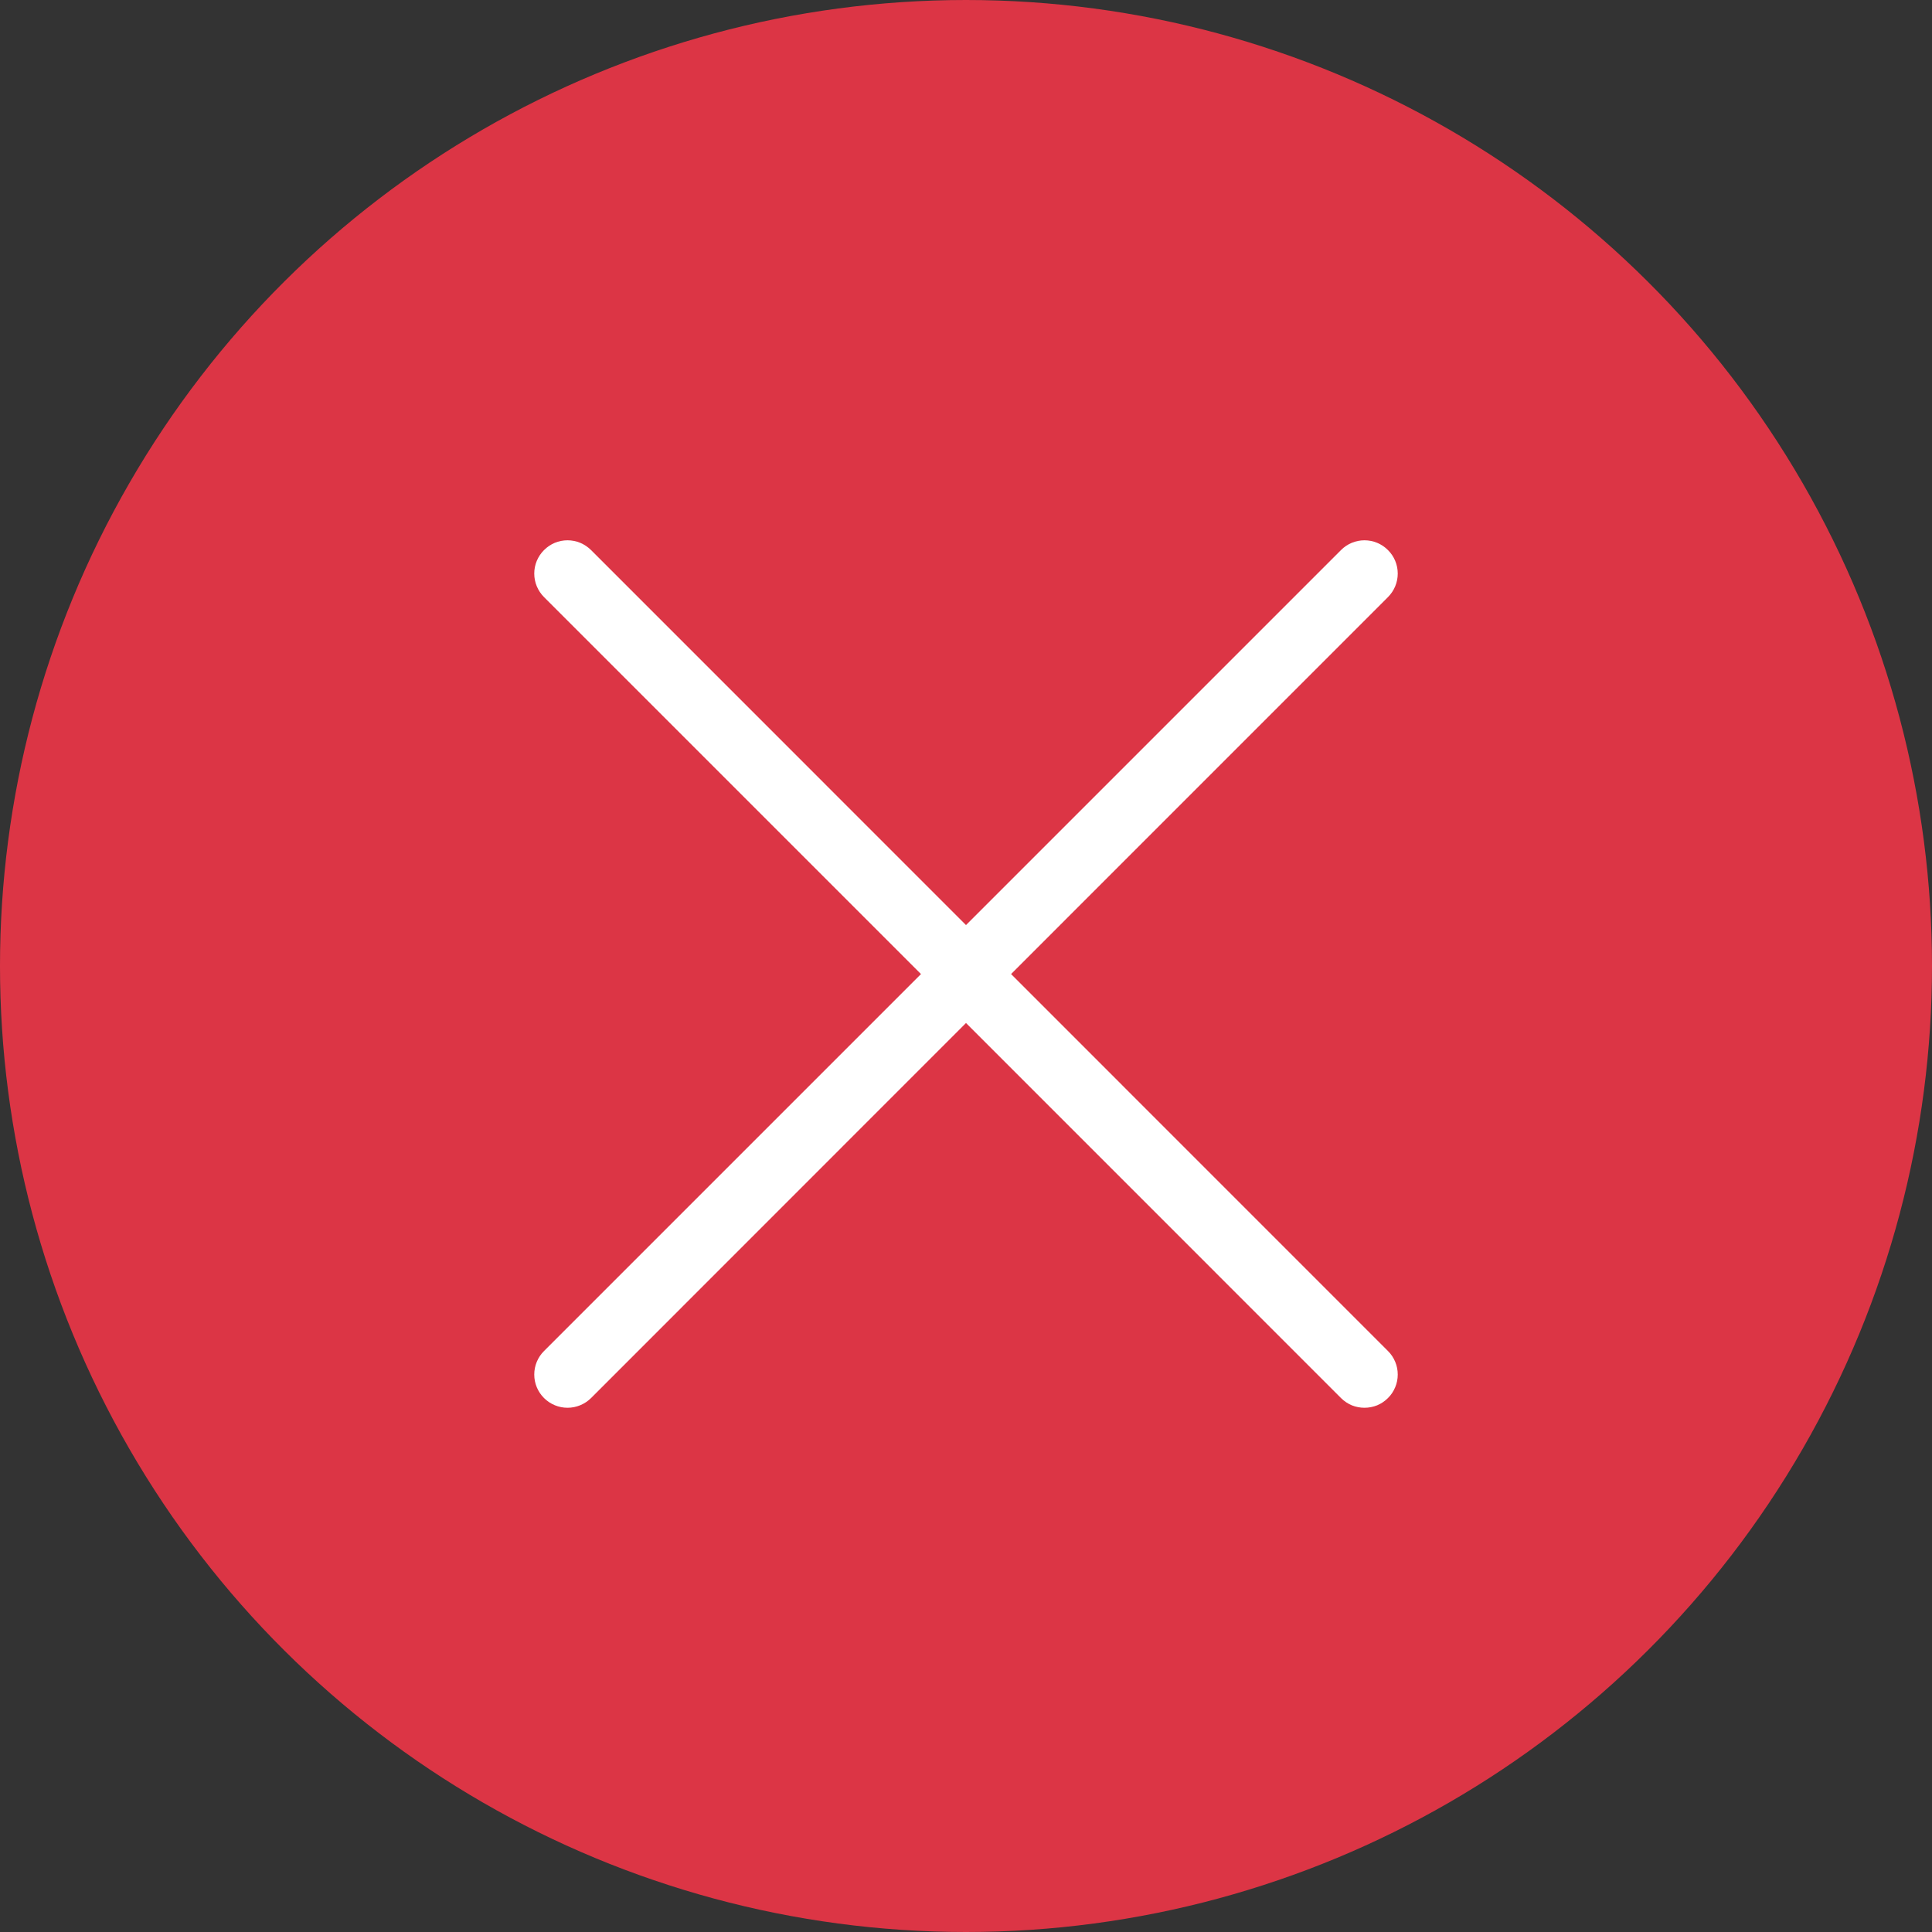 <svg width="32" height="32" viewBox="0 0 32 32" fill="none" xmlns="http://www.w3.org/2000/svg">
<rect x="0" y="0" width="32" height="32" fill="#333333" stroke="none"/>
<circle cx="16" cy="16" r="16" transform="rotate(-90 16 16)" fill="#DC3545"/>
<path fill-rule="evenodd" clip-rule="evenodd" d="M22.989 23.156C22.938 23.207 22.878 23.248 22.811 23.276C22.744 23.303 22.672 23.317 22.6 23.317C22.528 23.317 22.456 23.303 22.389 23.276C22.323 23.248 22.262 23.207 22.211 23.156L16 16.944L9.79 23.156C9.686 23.259 9.546 23.317 9.4 23.317C9.254 23.317 9.114 23.259 9.011 23.156C8.907 23.053 8.849 22.913 8.849 22.767C8.849 22.62 8.907 22.48 9.011 22.377L15.611 15.777C15.662 15.726 15.723 15.685 15.789 15.658C15.856 15.63 15.928 15.616 16 15.616C16.073 15.616 16.144 15.63 16.211 15.658C16.278 15.685 16.338 15.726 16.39 15.777L22.989 22.377C23.041 22.428 23.081 22.489 23.109 22.556C23.137 22.622 23.151 22.694 23.151 22.767C23.151 22.839 23.137 22.91 23.109 22.977C23.081 23.044 23.041 23.105 22.989 23.156Z" fill="white"/>
<path fill-rule="evenodd" clip-rule="evenodd" d="M9.011 9.111C9.062 9.06 9.122 9.019 9.189 8.991C9.256 8.963 9.328 8.949 9.4 8.949C9.472 8.949 9.544 8.963 9.611 8.991C9.678 9.019 9.738 9.06 9.79 9.111L16 15.322L22.211 9.111C22.314 9.007 22.454 8.949 22.6 8.949C22.746 8.949 22.886 9.007 22.989 9.111C23.093 9.214 23.151 9.354 23.151 9.5C23.151 9.646 23.093 9.786 22.989 9.89L16.39 16.49C16.338 16.541 16.278 16.581 16.211 16.609C16.144 16.637 16.072 16.651 16 16.651C15.928 16.651 15.856 16.637 15.789 16.609C15.723 16.581 15.662 16.541 15.611 16.49L9.011 9.89C8.959 9.838 8.919 9.778 8.891 9.711C8.863 9.644 8.849 9.572 8.849 9.5C8.849 9.428 8.863 9.356 8.891 9.289C8.919 9.223 8.959 9.162 9.011 9.111Z" fill="white"/>
</svg>
